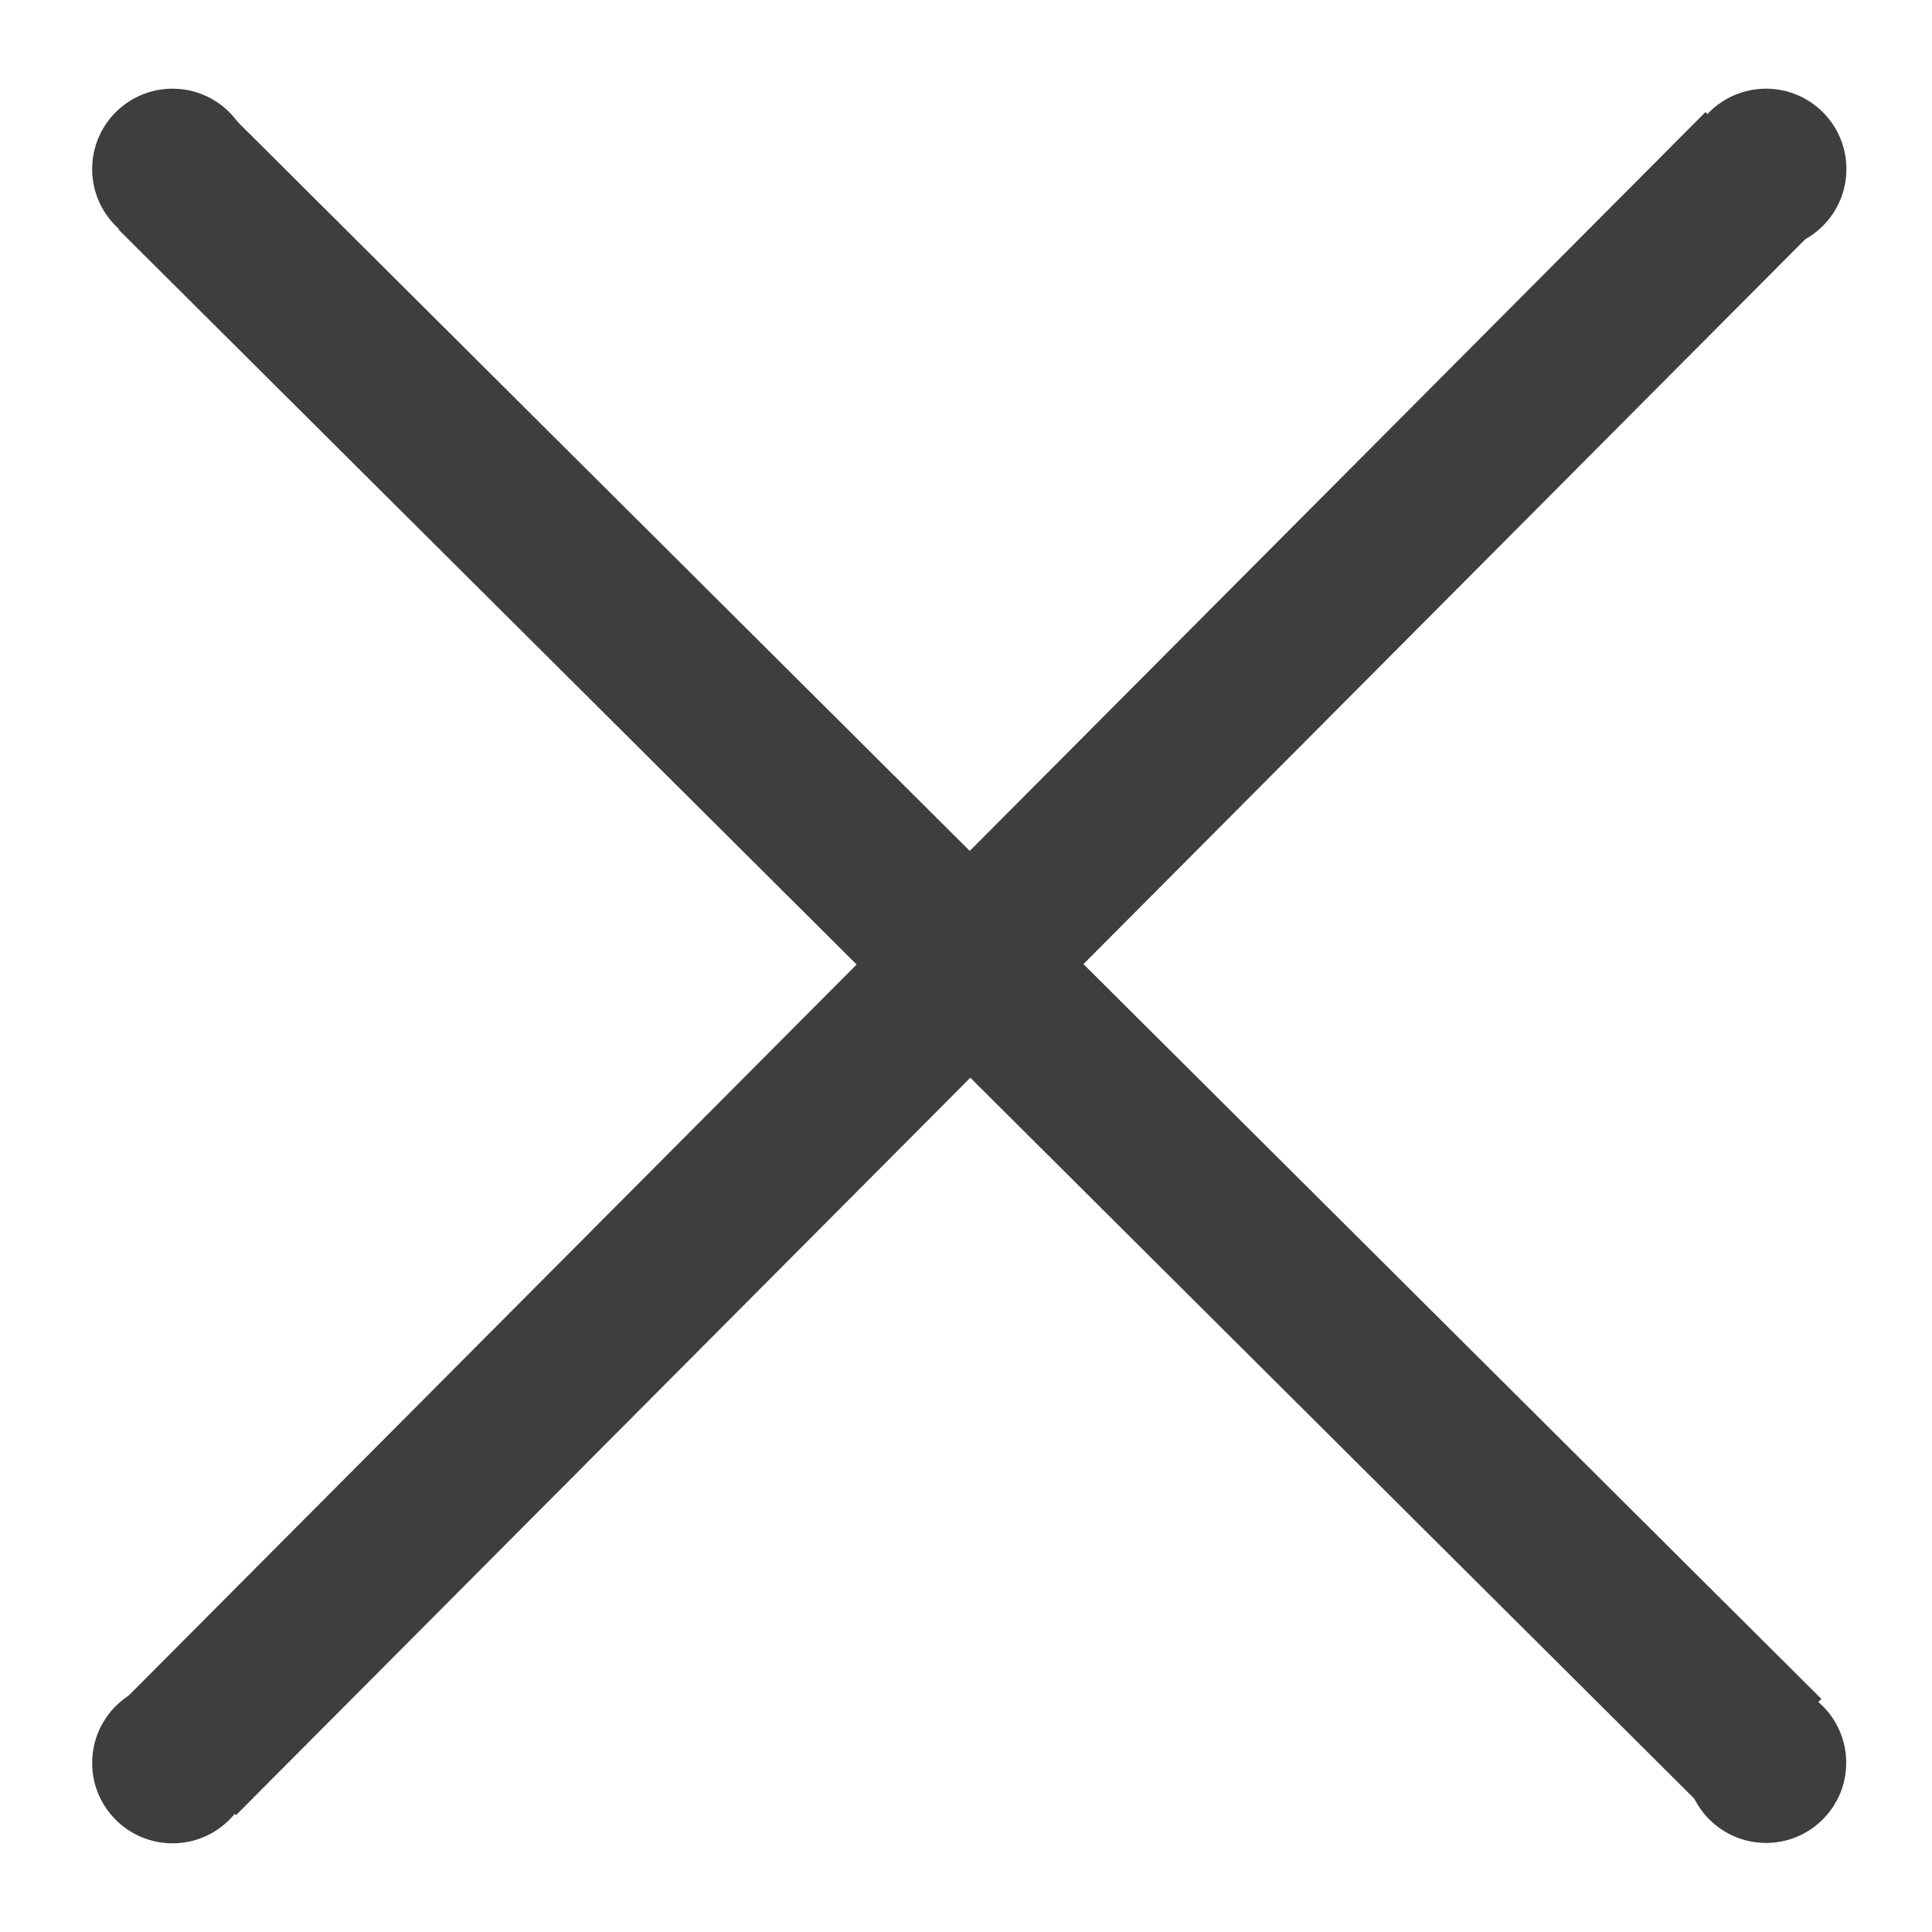 <?xml version="1.0" encoding="utf-8"?>
<svg version="1.1" xmlns="http://www.w3.org/2000/svg" xmlns:xlink="http://www.w3.org/1999/xlink" x="0px" y="0px"
	 width="20px" height="20px" viewBox="0 0 20 20" enable-background="new 0 0 20 20" xml:space="preserve">
<g>
	<circle fill="#3F3E3E" cx="18.282" cy="1.75" r="0.832"/>
	<circle fill="#3F3E3E" cx="1.786" cy="1.75" r="0.832"/>
	<circle fill="#3F3E3E" cx="1.786" cy="18.25" r="0.832"/>
	<circle fill="#3F3E3E" cx="18.282" cy="18.248" r="0.83"/>

		<rect x="-1.566" y="9.145" transform="matrix(0.709 0.706 -0.706 0.709 9.965 -4.178)" fill="#3F3E3E" width="23.211" height="1.659"/>

		<rect x="-1.565" y="9.147" transform="matrix(0.706 -0.709 0.709 0.706 -4.114 10.051)" fill="#3F3E3E" width="23.213" height="1.66"/>
</g>
</svg>
